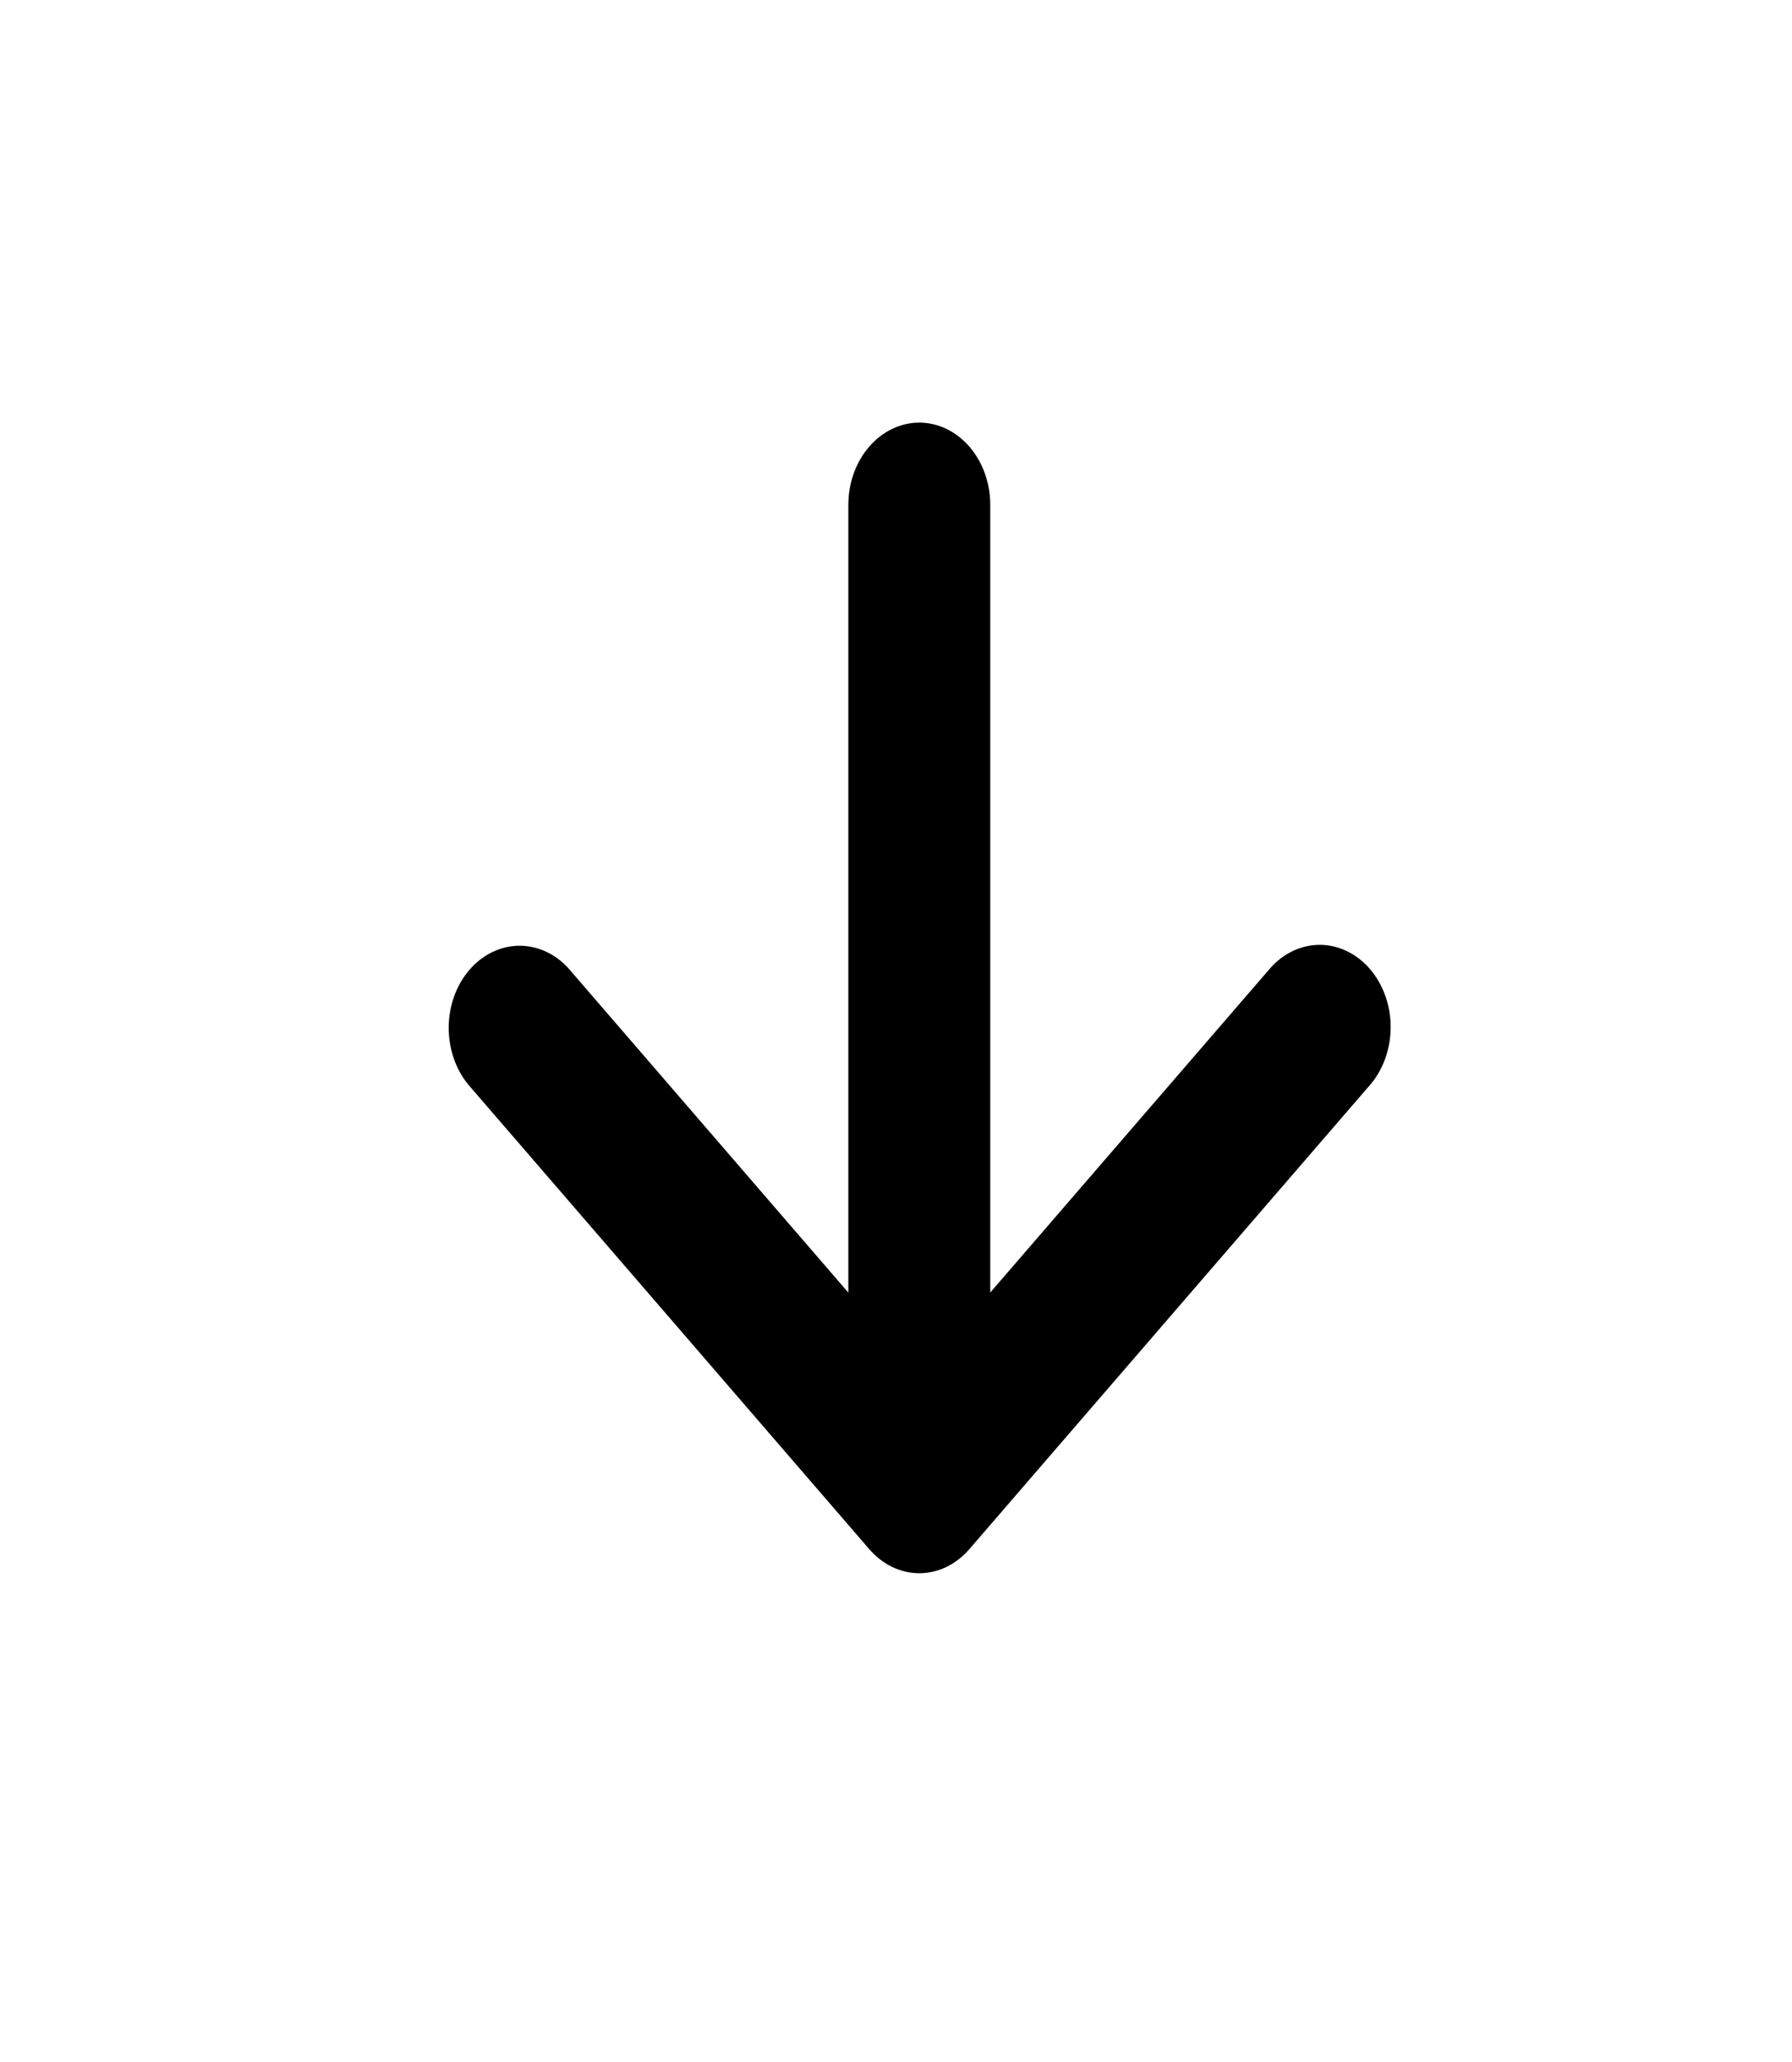 <svg width="20" height="23" viewBox="0 0 20 23" fill="none" xmlns="http://www.w3.org/2000/svg">
<path d="M11.052 14.417L14.179 10.797C14.328 10.63 14.528 10.537 14.736 10.539C14.943 10.541 15.142 10.638 15.289 10.808C15.435 10.978 15.519 11.208 15.521 11.448C15.522 11.688 15.443 11.92 15.298 12.093L10.82 17.278C10.746 17.364 10.659 17.431 10.563 17.478C10.467 17.524 10.364 17.548 10.26 17.548C10.156 17.548 10.053 17.524 9.957 17.478C9.861 17.431 9.774 17.364 9.7 17.278L5.222 12.093C5.081 11.919 5.005 11.689 5.008 11.451C5.011 11.213 5.094 10.986 5.24 10.817C5.385 10.649 5.582 10.553 5.787 10.549C5.993 10.546 6.191 10.634 6.341 10.797L9.468 14.418V5.631C9.468 5.388 9.552 5.155 9.7 4.983C9.849 4.811 10.05 4.714 10.26 4.714C10.47 4.714 10.671 4.811 10.82 4.983C10.968 5.155 11.052 5.388 11.052 5.631V14.417Z" fill="black"/>
</svg>
